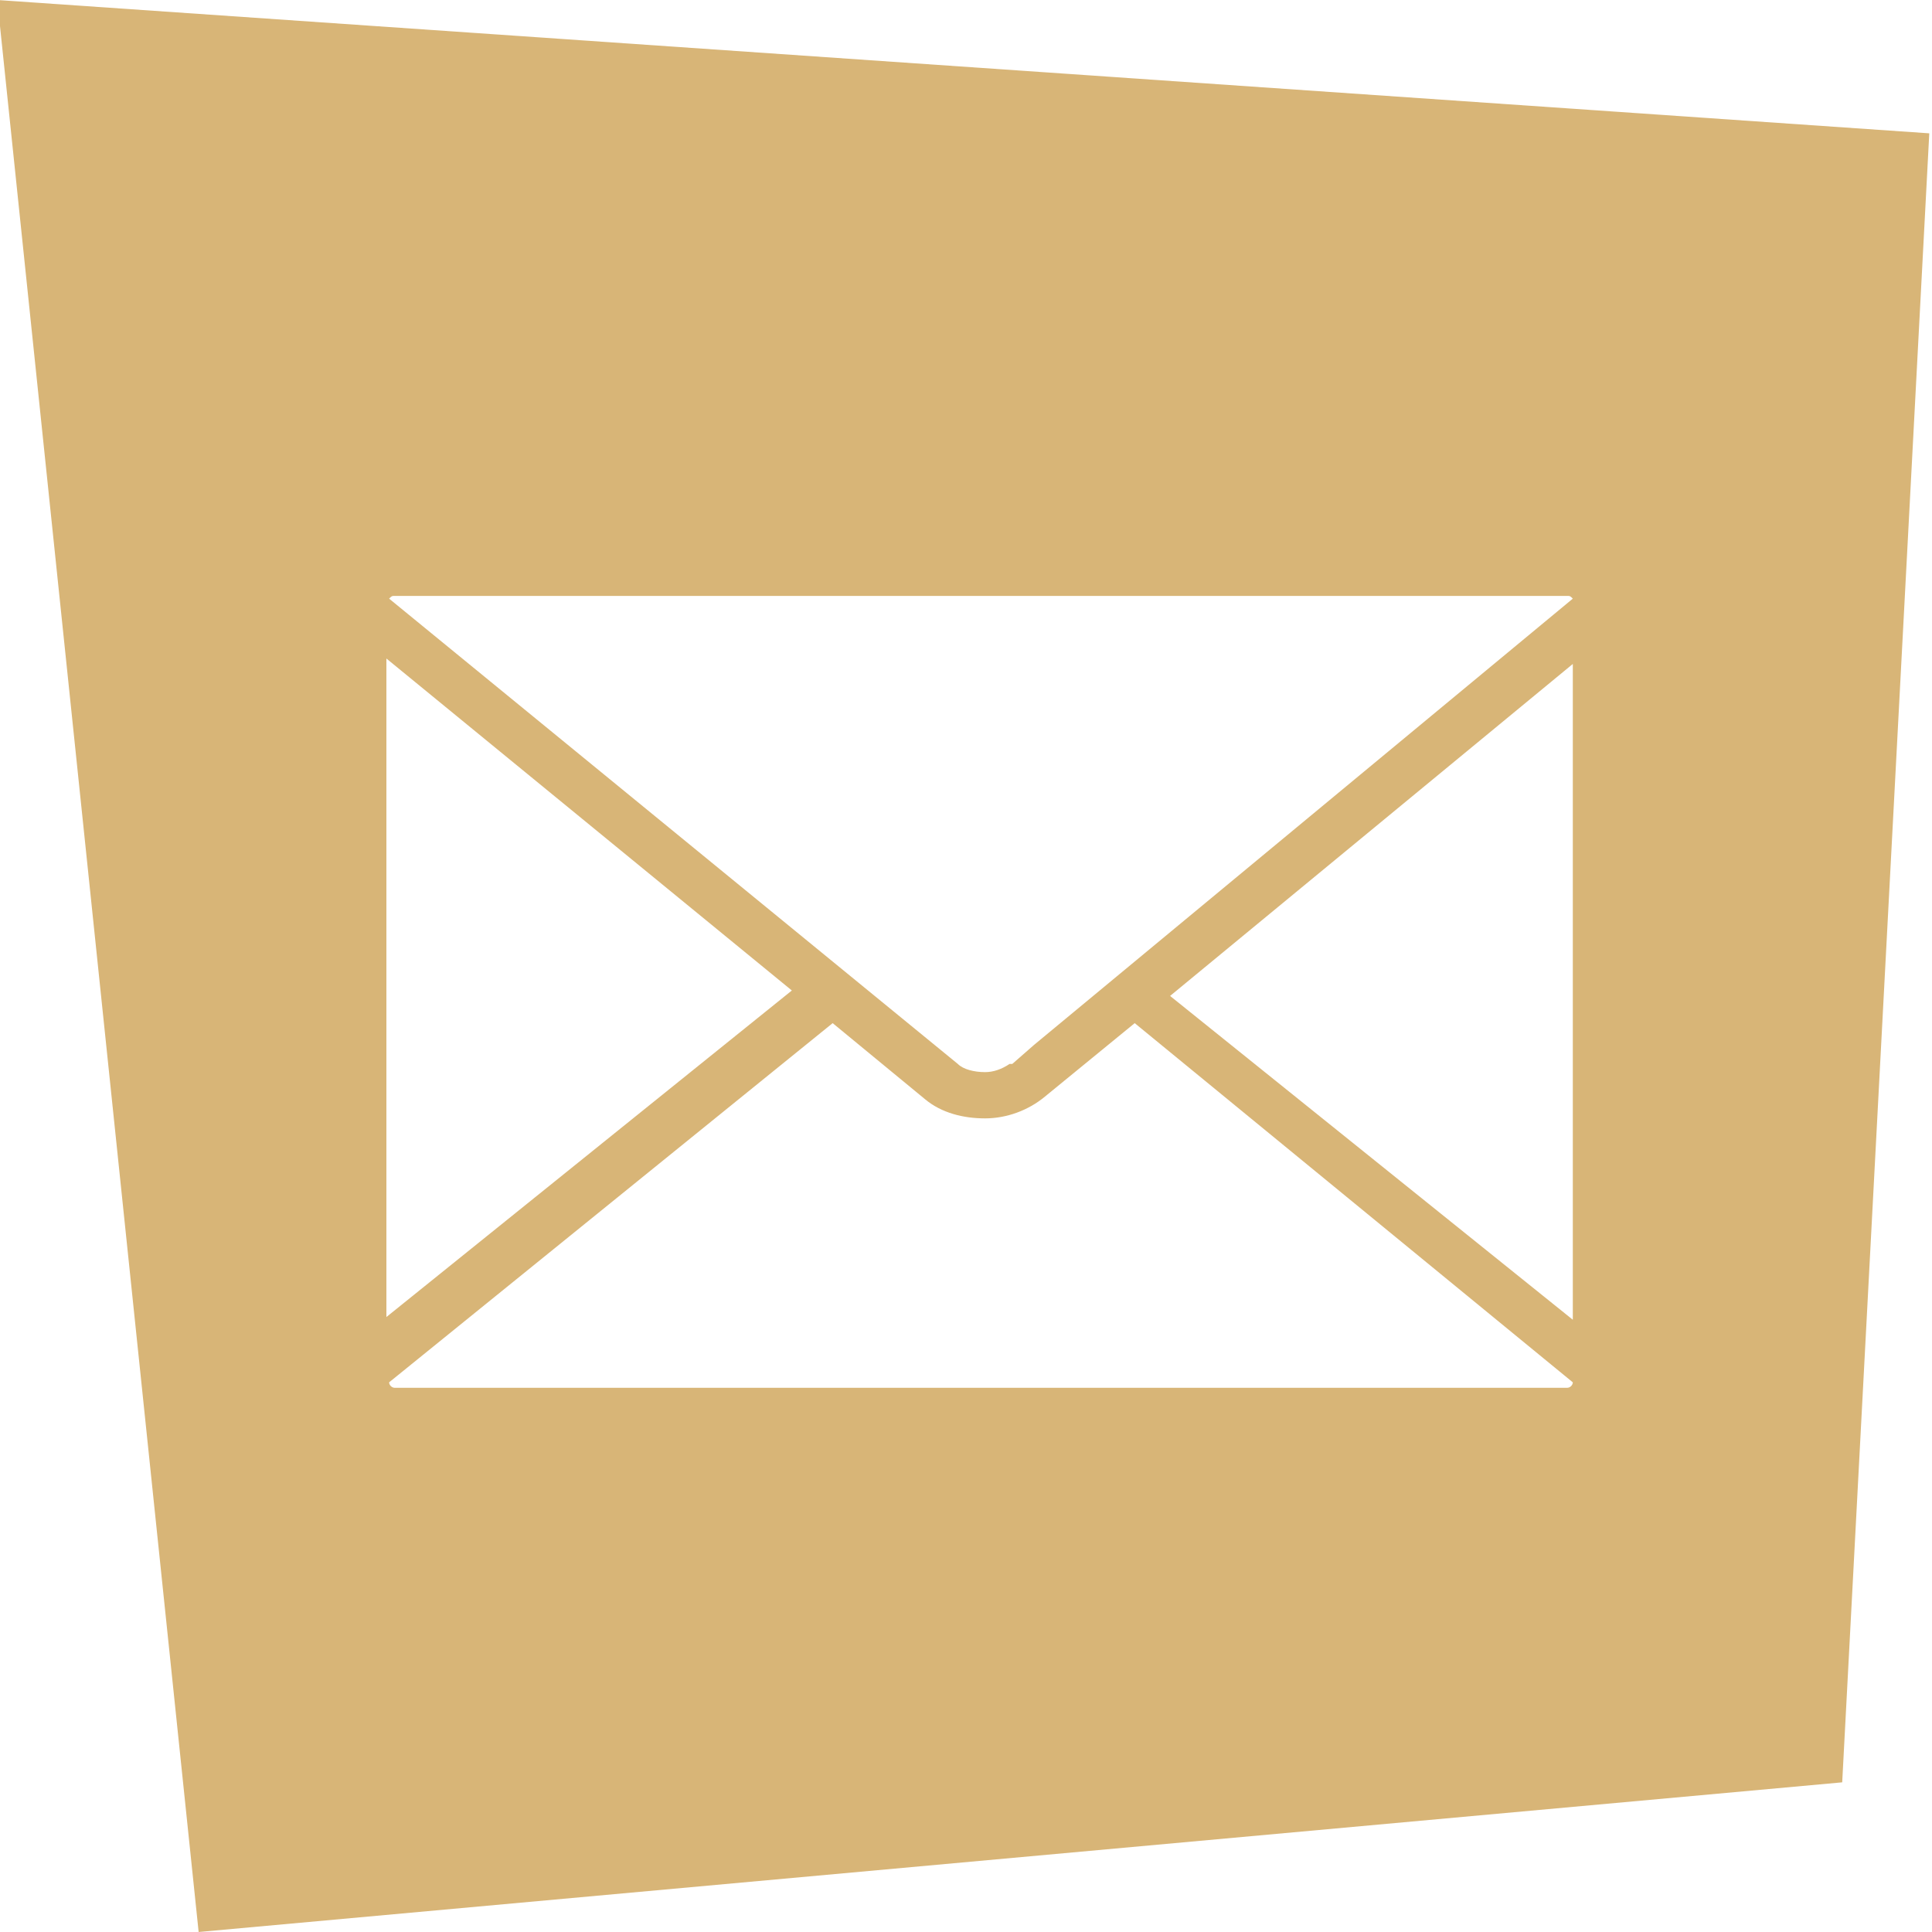 <?xml version="1.0" encoding="utf-8"?>
<!-- Generator: Adobe Illustrator 19.1.0, SVG Export Plug-In . SVG Version: 6.00 Build 0)  -->
<svg version="1.1" id="Ebene_1" xmlns="http://www.w3.org/2000/svg" xmlns:xlink="http://www.w3.org/1999/xlink" x="0px" y="0px"
	 viewBox="-14 15 71 71" style="enable-background:new -14 15 71 71;" xml:space="preserve">
<style type="text/css">
	.st0{fill:none;enable-background:new    ;}
	.st1{fill:#D8B577;}
</style>
<path class="st0" d="z"/>
<path class="st1" d="M-14.1,15l7.4,71l60.4-5.5l3.2-60.6L-14.1,15z M0.5,36.9h43.1c0.1,0,0.1,0,0.2,0.1L24,53.4l-0.8,0.7
	c0,0,0,0,0,0l-0.1,0c-0.3,0.2-0.6,0.3-0.9,0.3h0c-0.4,0-0.8-0.1-1-0.3L0.3,37C0.4,36.9,0.4,36.9,0.5,36.9z M0.2,39.2l14.9,12.2
	l-14.9,12V39.2z M43.8,65.8c0,0.1-0.1,0.2-0.2,0.2H0.5c-0.1,0-0.2-0.1-0.2-0.2v0l16.3-13.2l3.4,2.8c0.6,0.5,1.4,0.7,2.2,0.7
	c0.8,0,1.6-0.3,2.2-0.8l3.3-2.7L43.8,65.8L43.8,65.8z M43.8,63.5L29,51.6l14.8-12.2V63.5z"/>
</svg>
